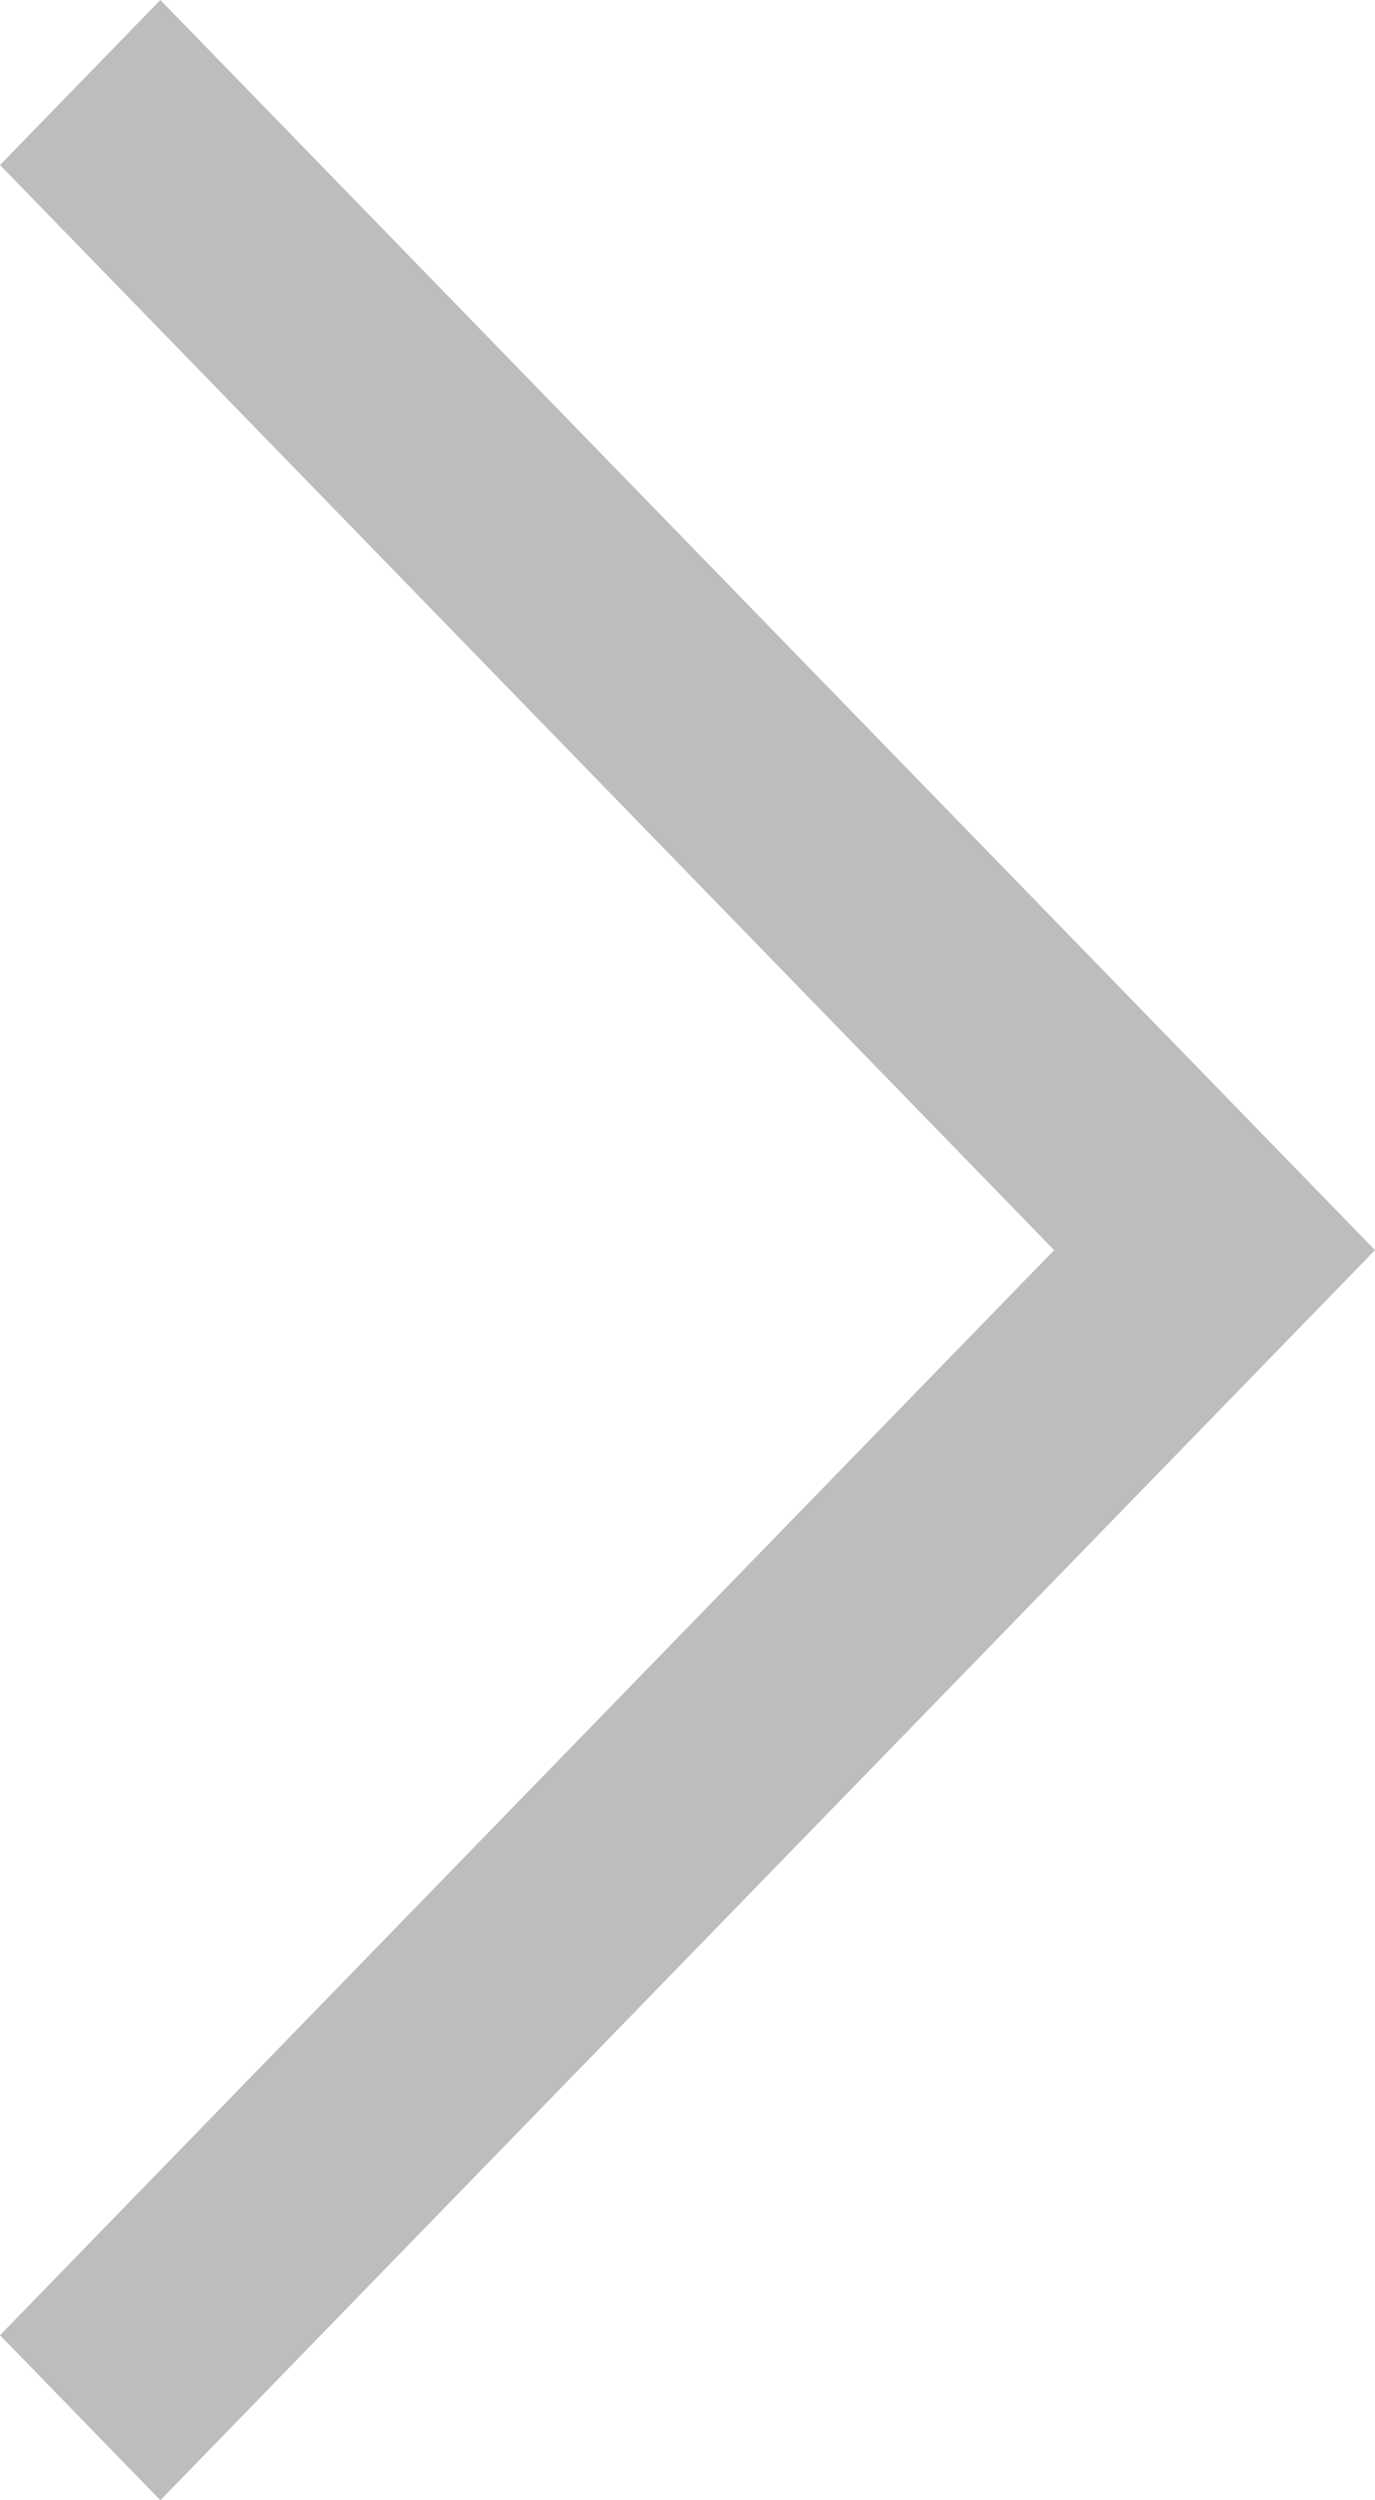 <svg width="11" height="20" fill="none" xmlns="http://www.w3.org/2000/svg"><path fill-rule="evenodd" clip-rule="evenodd" d="M1.283 20 0 18.68 8.433 10 0 1.32 1.283 0 11 10 1.283 20Z" fill="#BDBDBD"/></svg>